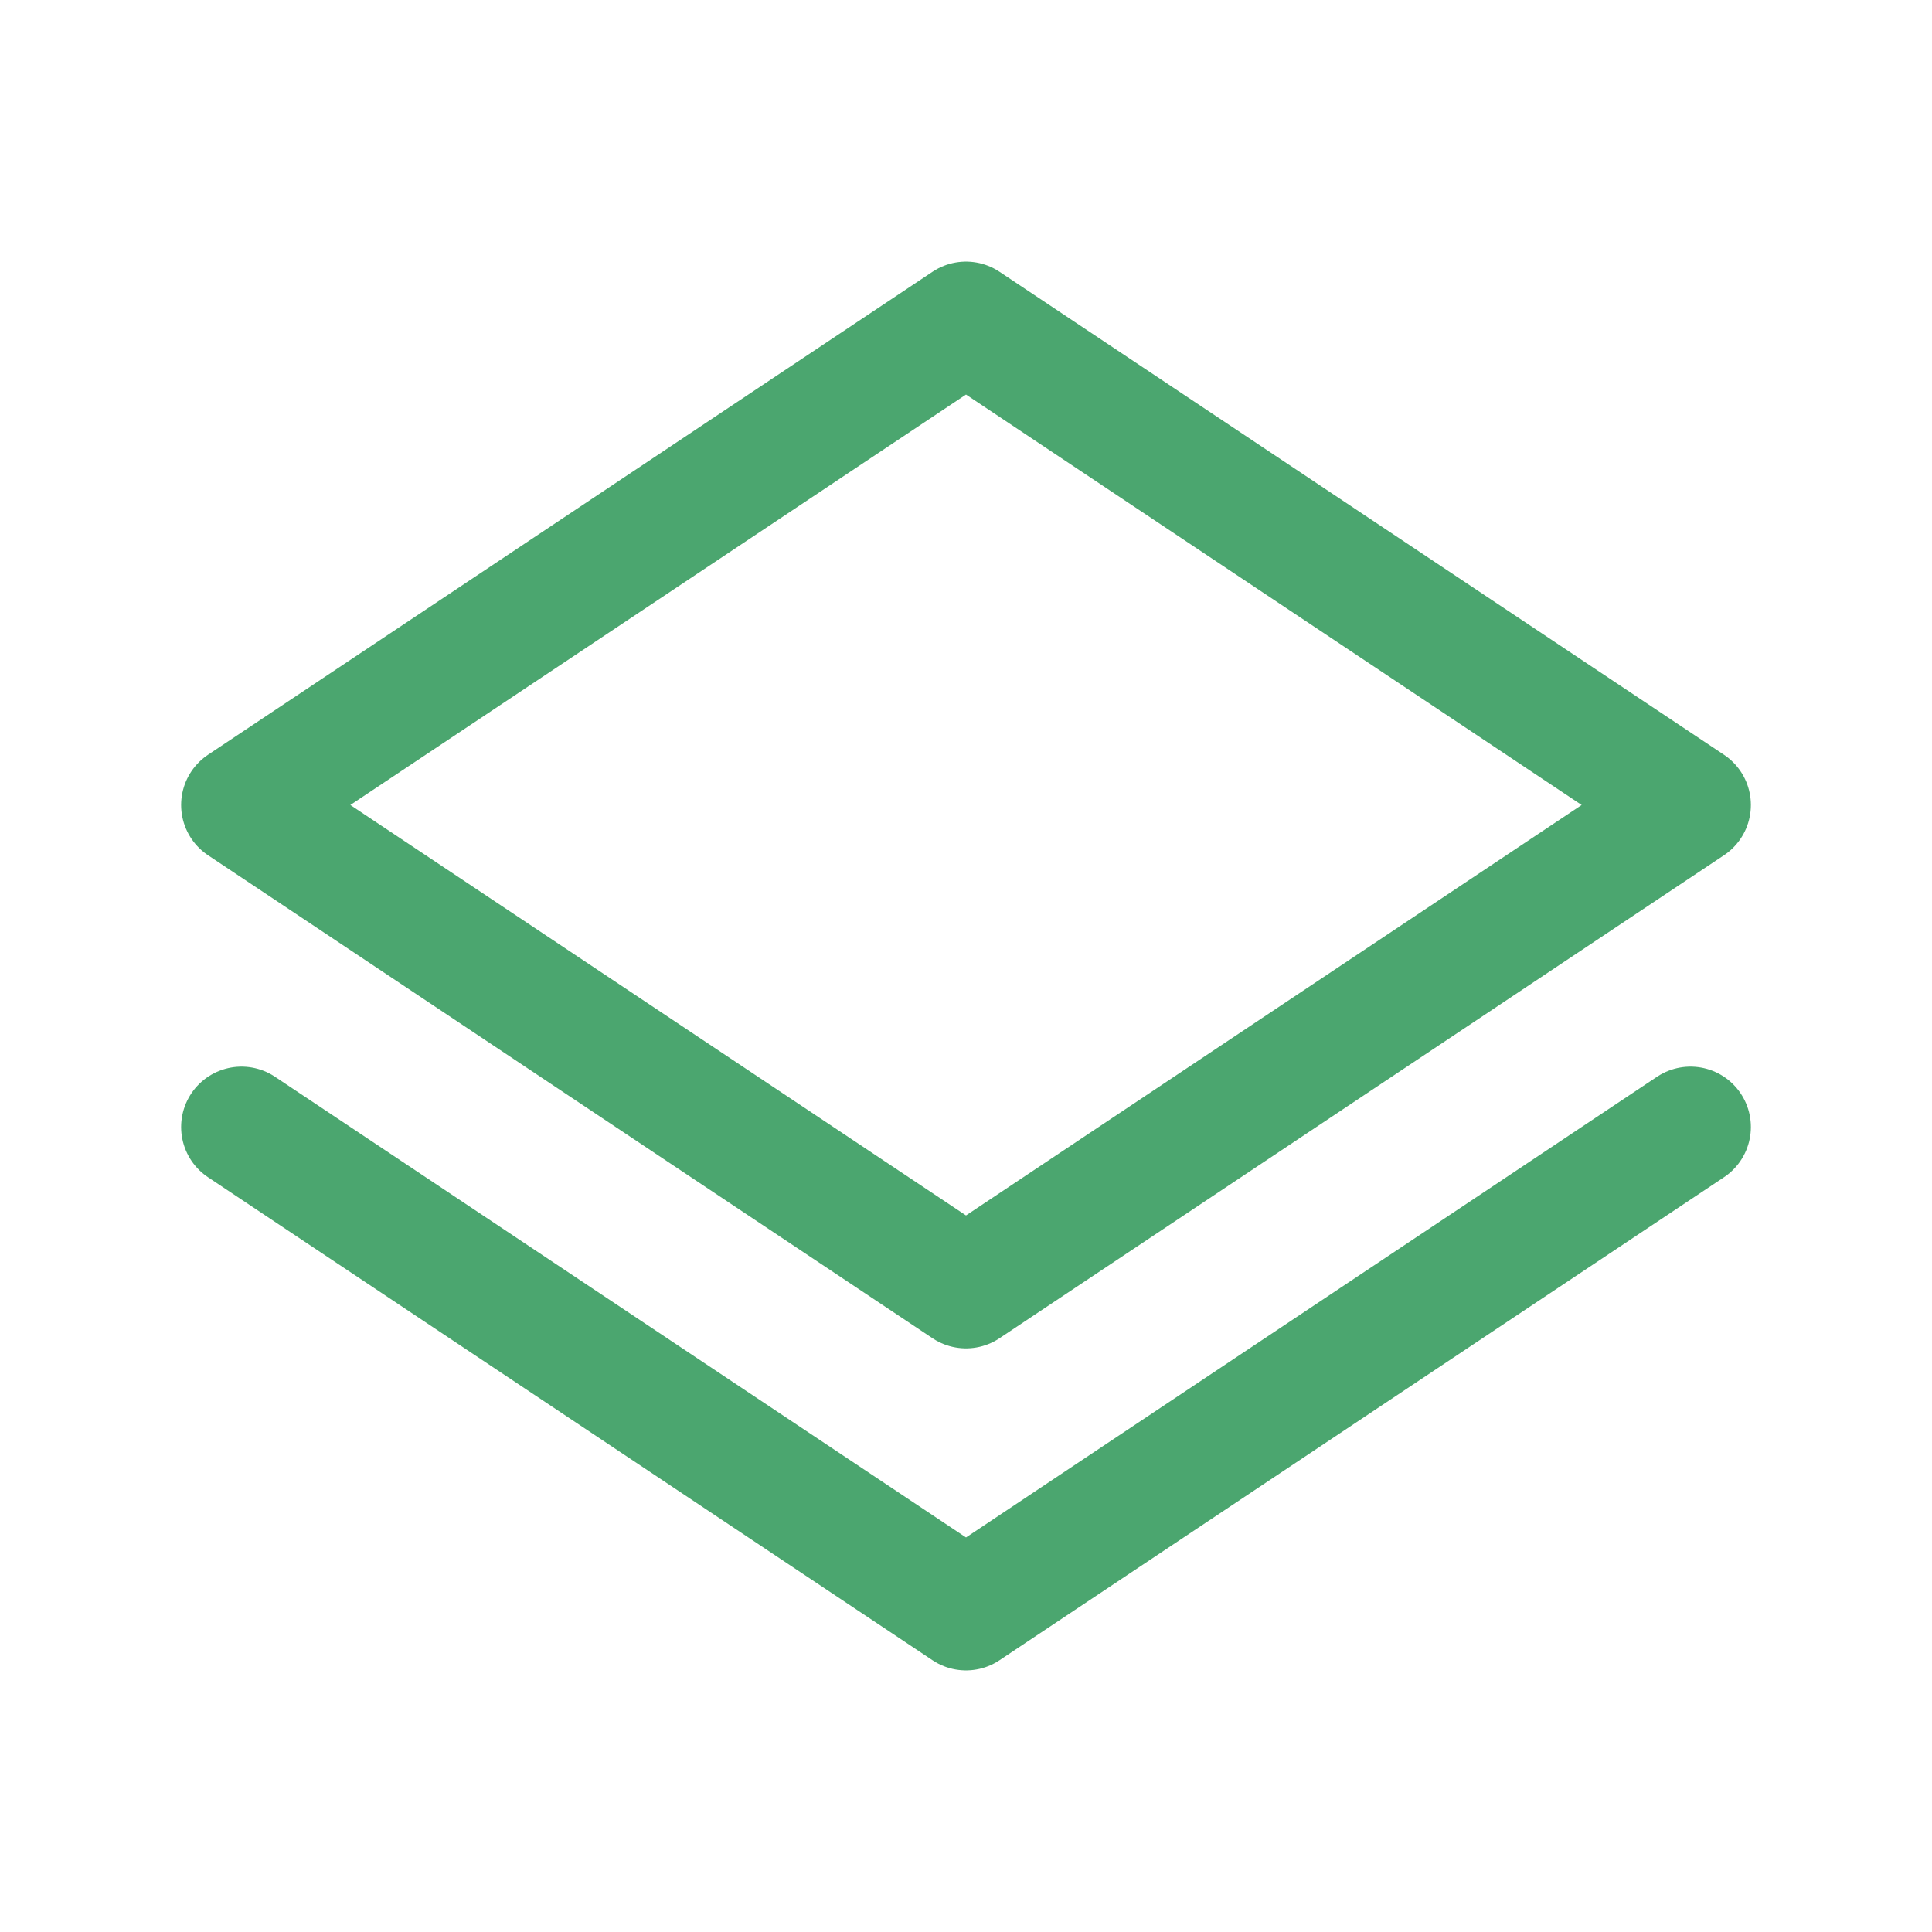 <svg width="24" height="24" viewBox="0 0 24 24" fill="none" xmlns="http://www.w3.org/2000/svg">
<g id="layer-svgrepo-com 1">
<path id="Vector" d="M21 14L12 20L3 14M21 10L12 16L3 10L12 4L21 10Z" stroke="#4BA66F" stroke-width="1.5" stroke-linecap="round" stroke-linejoin="round"/>
</g>
</svg>
